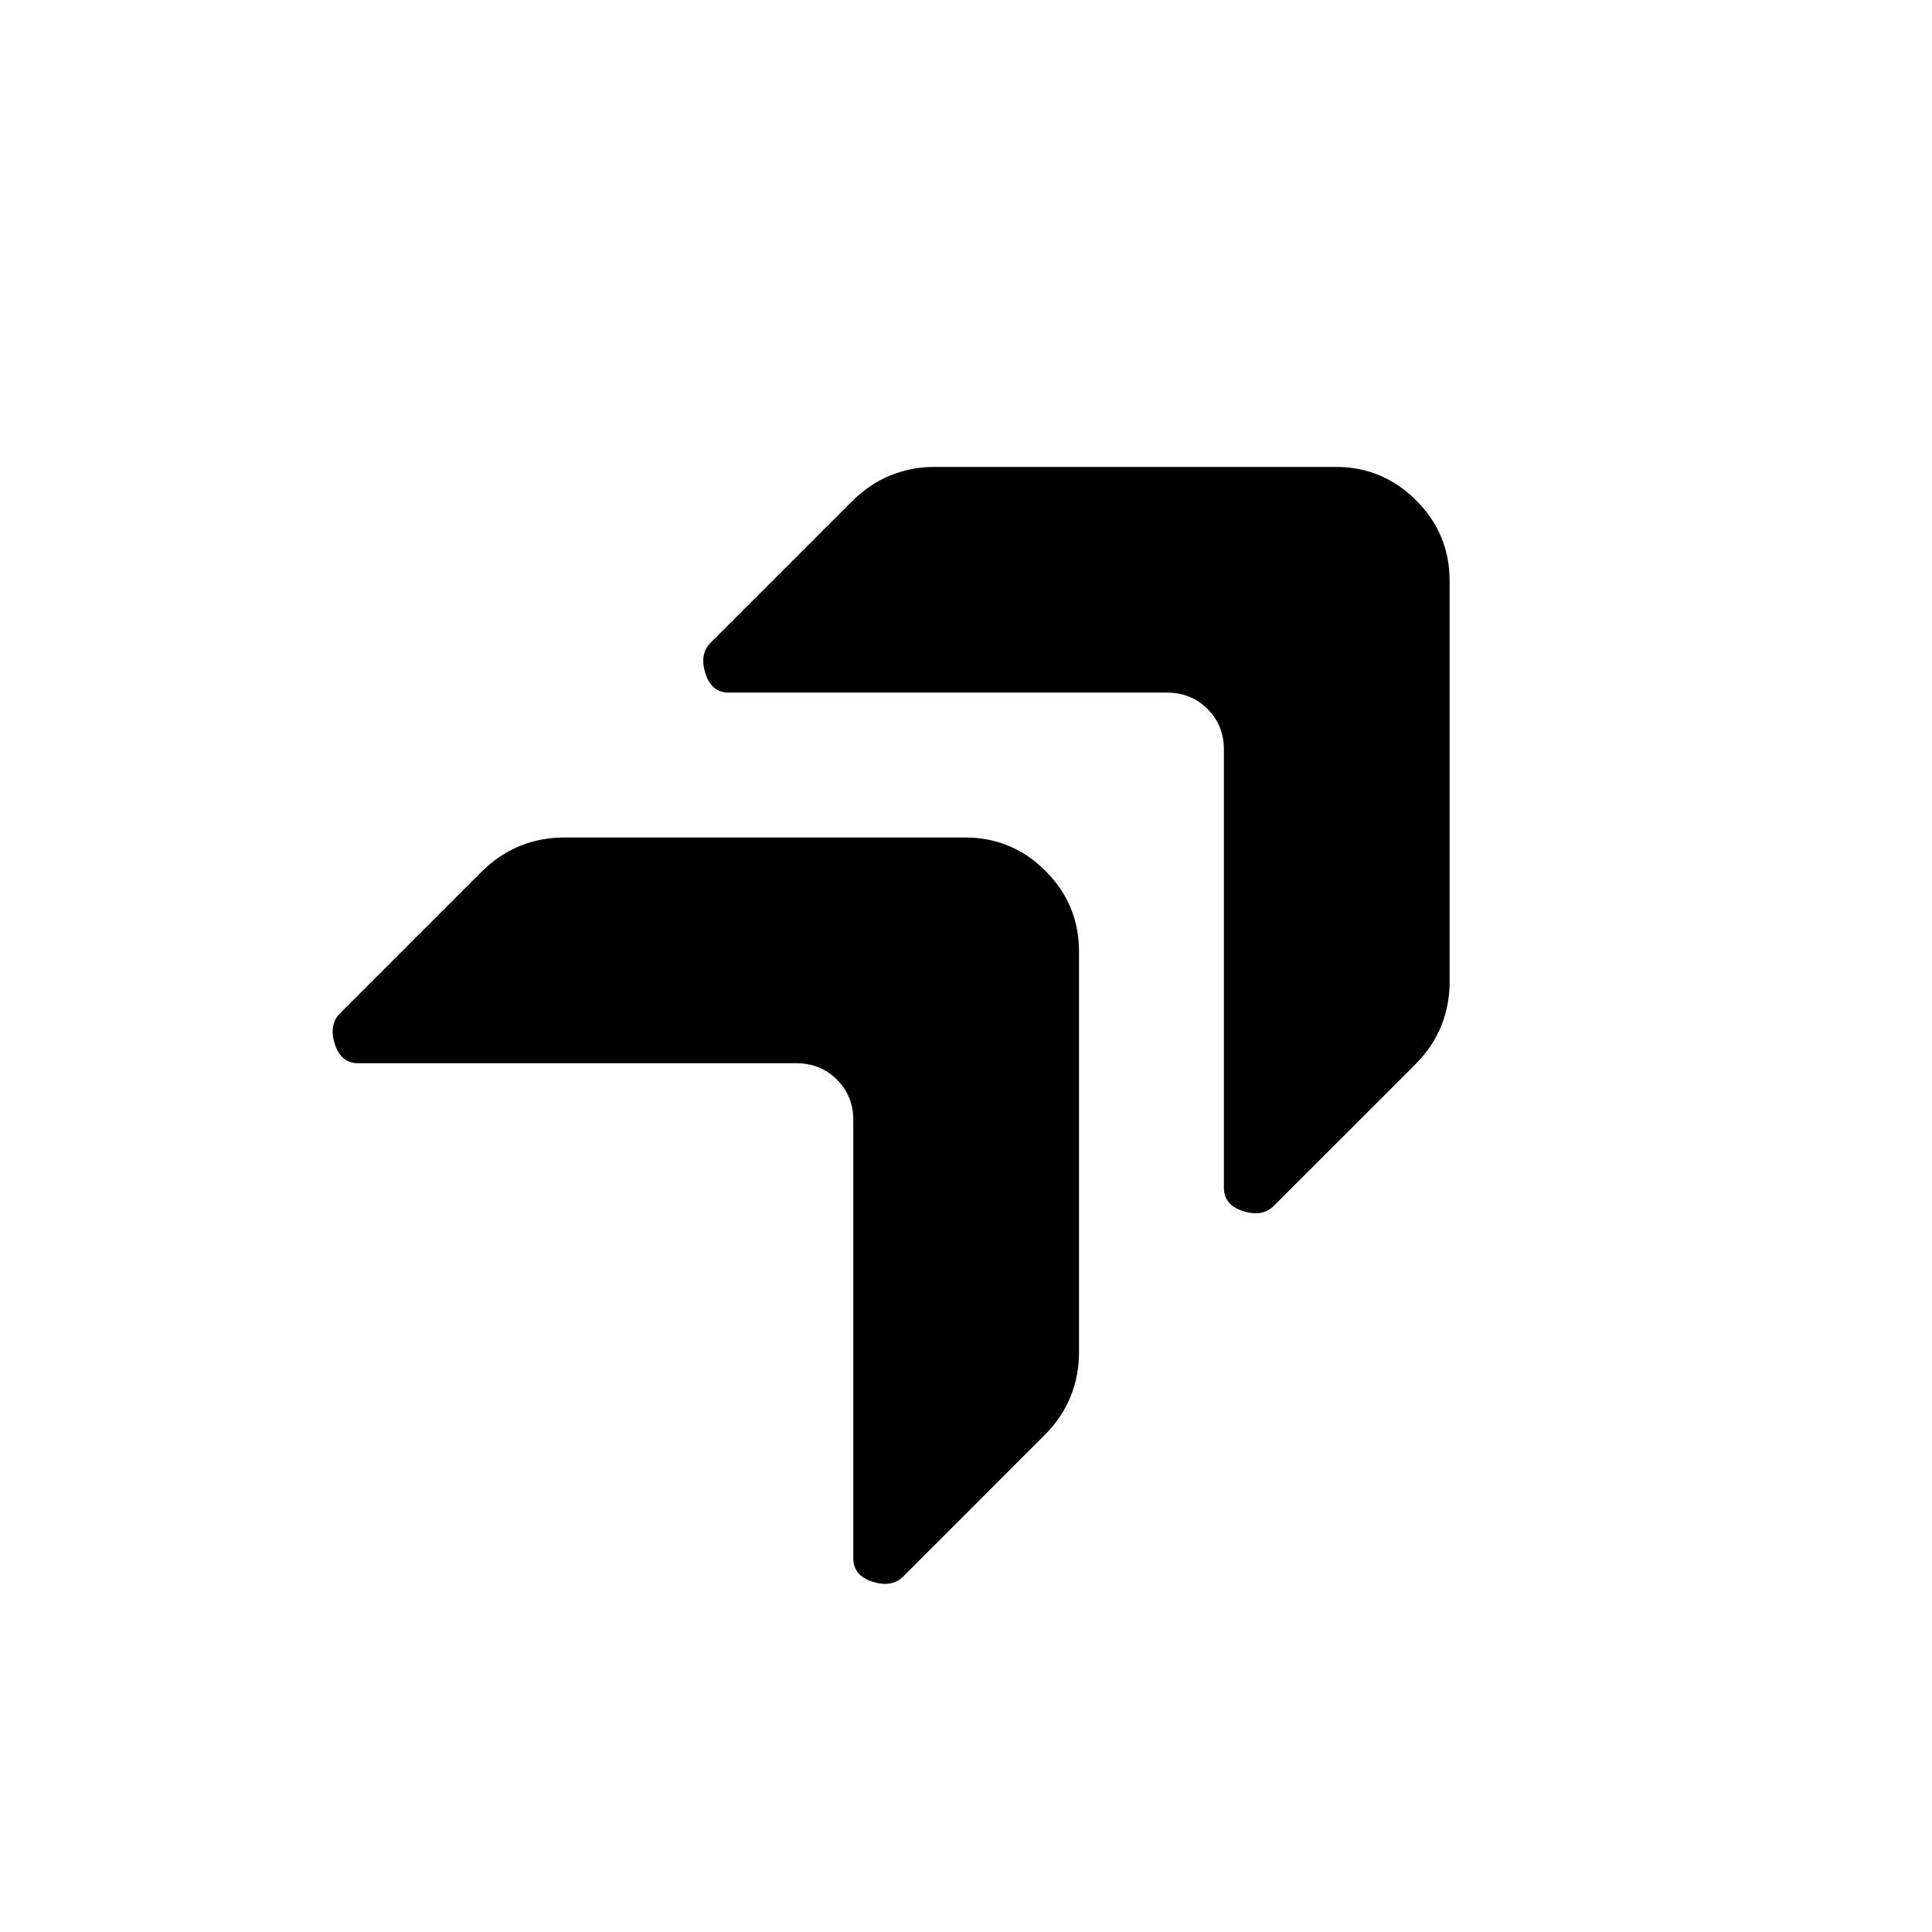 <svg xmlns="http://www.w3.org/2000/svg" height="20" viewBox="0 -960 960 960" width="20"><path d="M608.15-587.54v217.77q0 8.53 9.58 11.57 9.58 3.05 15.27-2.65l70.06-70.05q8.79-8.79 13.02-19.2t4.23-21.9v-199.38q0-23.36-16.63-39.99Q687.05-728 663.69-728H464.31q-11.49 0-21.9 4.23-10.41 4.23-19.2 13.02l-70.06 70.06q-5.69 5.69-2.64 15.27 3.04 9.57 11.57 9.57h217.77q12.03 0 20.17 8.14 8.13 8.14 8.13 20.17ZM424-403.38v217.77q0 8.52 9.58 11.57 9.57 3.04 15.27-2.65l70.05-70.06q8.79-8.79 13.02-19.2t4.23-21.9v-199.38q0-23.35-16.63-39.99-16.63-16.63-39.98-16.63H280.15q-11.48 0-21.89 4.23-10.41 4.24-19.2 13.02L169-456.54q-5.69 5.69-2.65 15.27 3.05 9.58 11.57 9.58h217.77q12.03 0 20.17 8.14 8.14 8.13 8.14 20.17Z"/></svg>